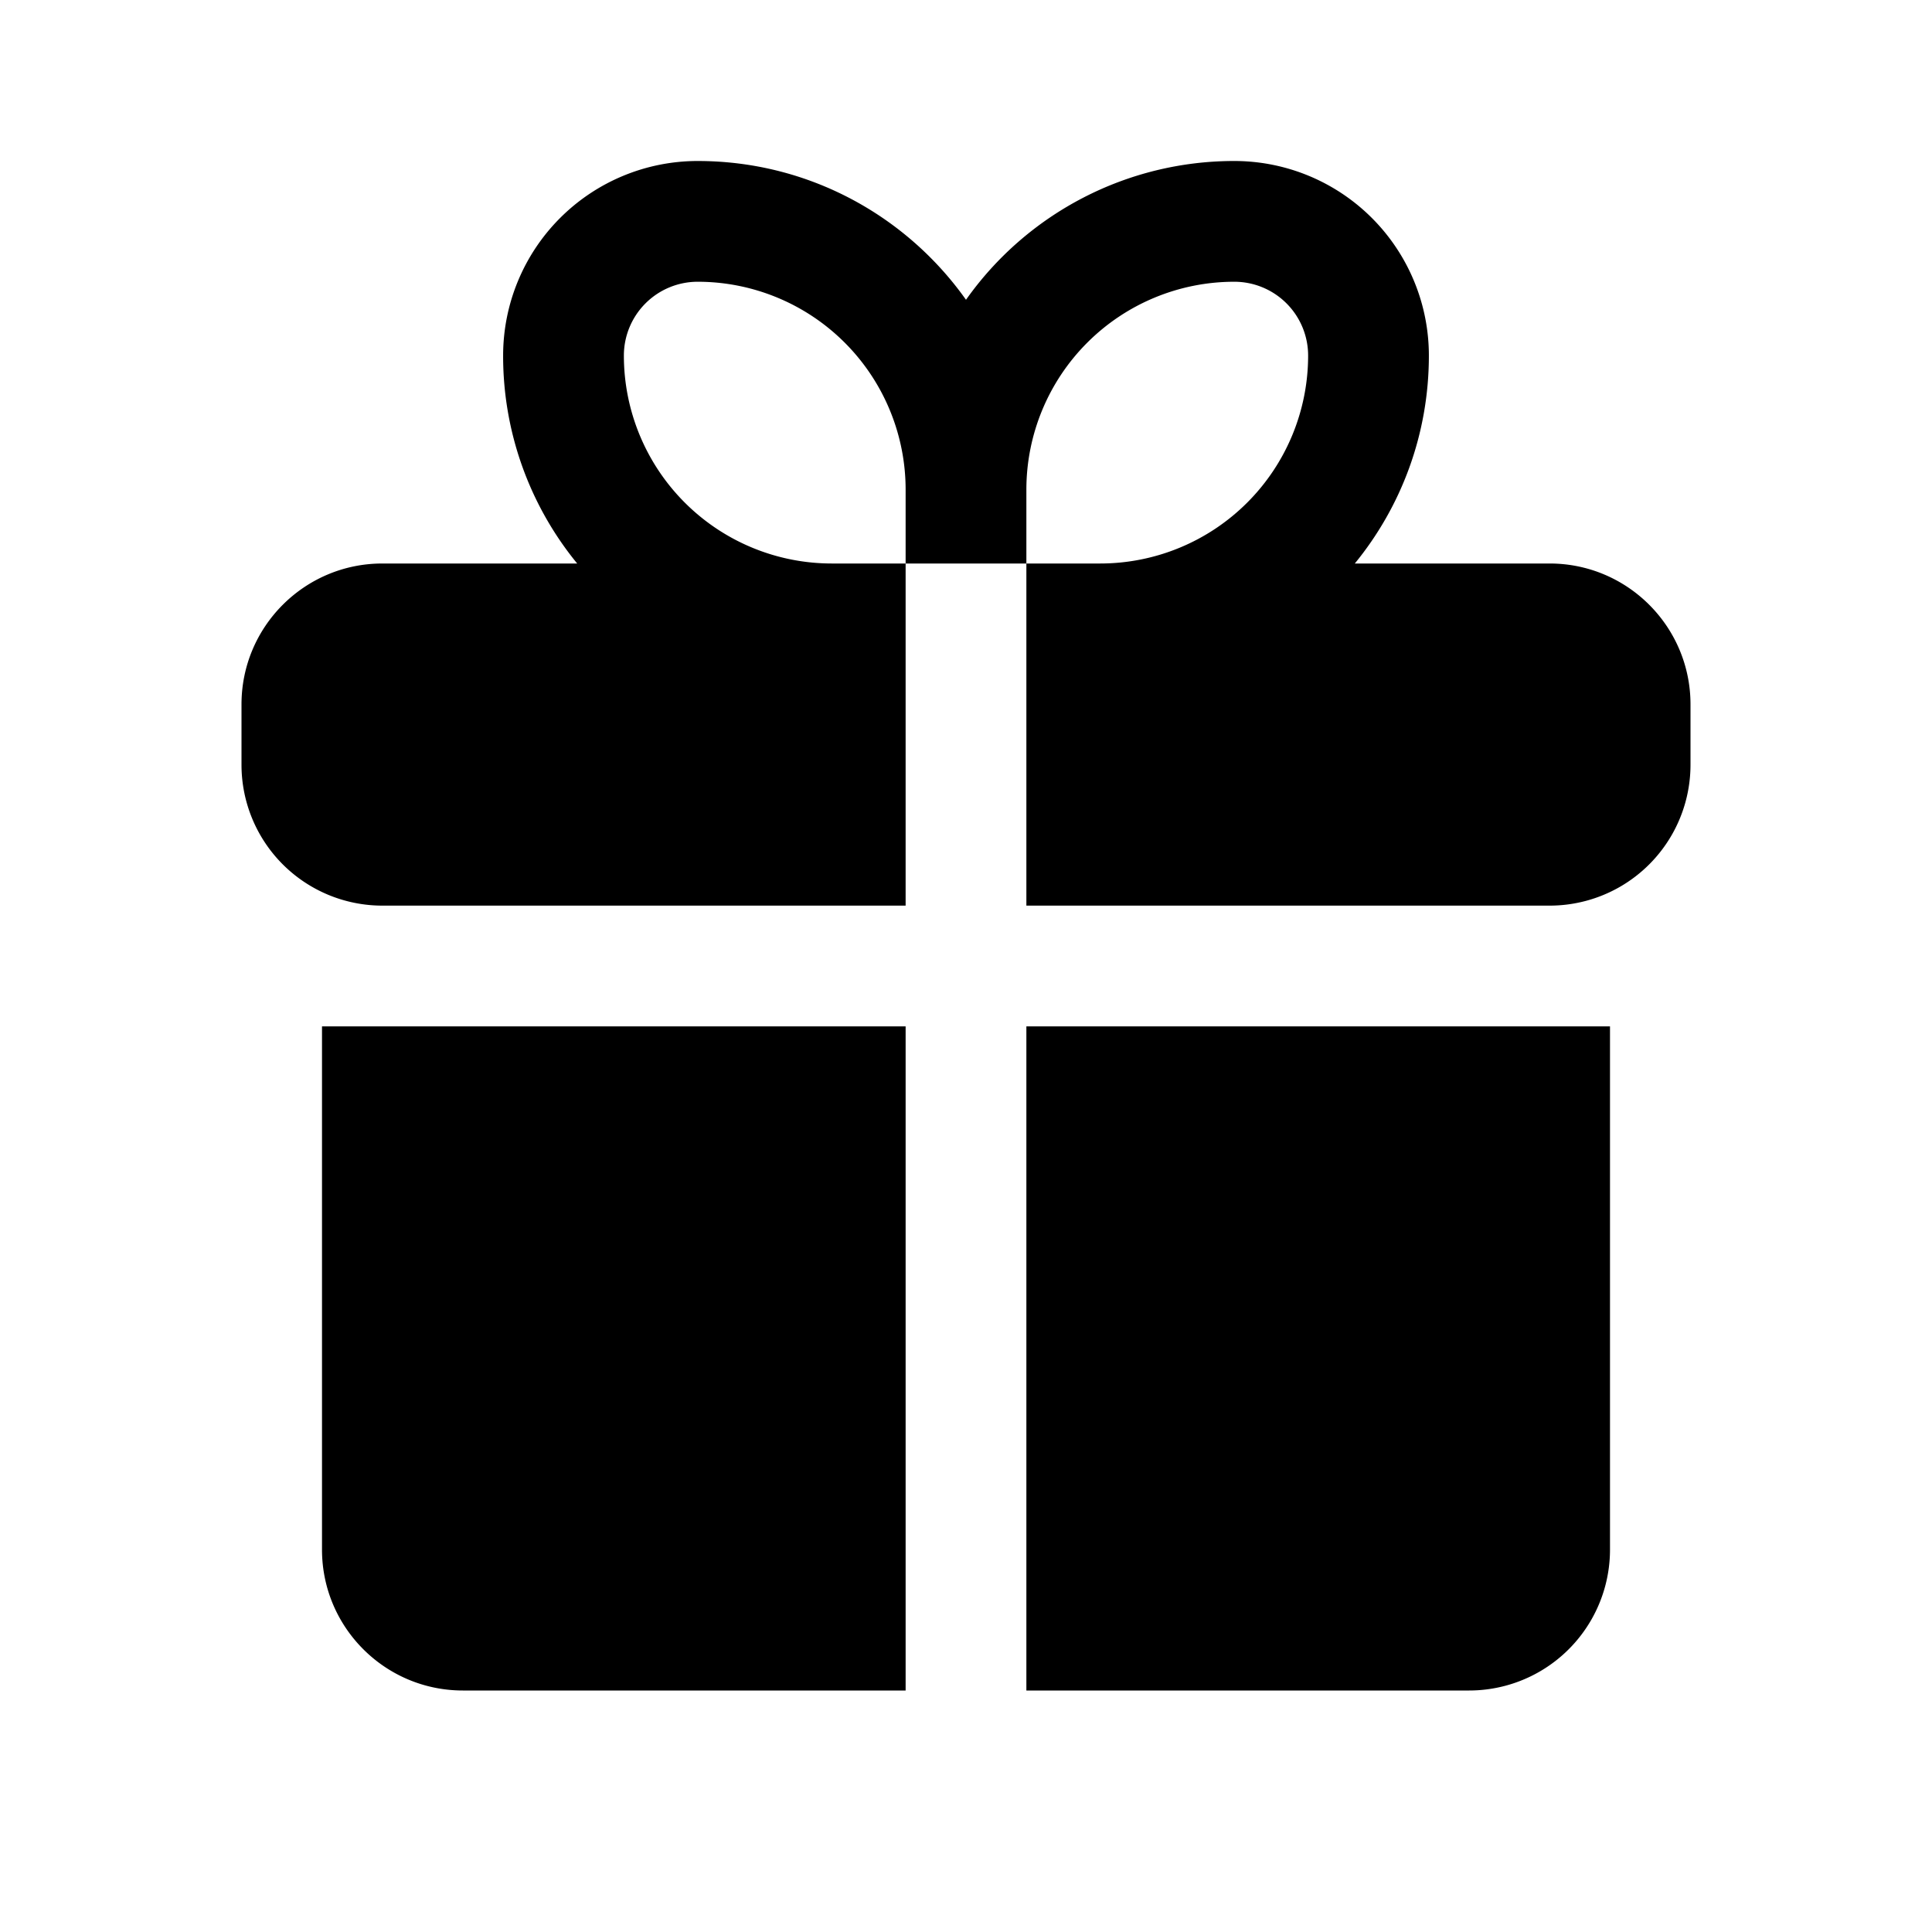 <svg xmlns="http://www.w3.org/2000/svg" width="24" height="24" fill="none" viewBox="0 0 24 24">
  <path fill="currentColor" fill-rule="evenodd" d="M6.25 4.417A2.417 2.417 0 0 1 8.667 2c1.376 0 2.593.68 3.333 1.724A4.078 4.078 0 0 1 15.333 2a2.417 2.417 0 0 1 2.417 2.417c0 .98-.345 1.88-.92 2.583h2.42c.966 0 1.75.784 1.75 1.75v.75a1.75 1.75 0 0 1-1.75 1.75h-6.5V7h.917a2.583 2.583 0 0 0 2.583-2.583.917.917 0 0 0-.917-.917 2.583 2.583 0 0 0-2.583 2.583V7h-1.5v-.917A2.583 2.583 0 0 0 8.667 3.5a.917.917 0 0 0-.917.917A2.583 2.583 0 0 0 10.333 7h.917v4.25h-6.5A1.75 1.75 0 0 1 3 9.5v-.75C3 7.784 3.784 7 4.75 7h2.42a4.066 4.066 0 0 1-.92-2.583Zm6.5 8.333H20v6.5A1.75 1.75 0 0 1 18.25 21h-5.5v-8.25Zm-1.5 0H4v6.5c0 .966.784 1.75 1.75 1.75h5.5v-8.25Z" clip-rule="evenodd"/>
</svg>
